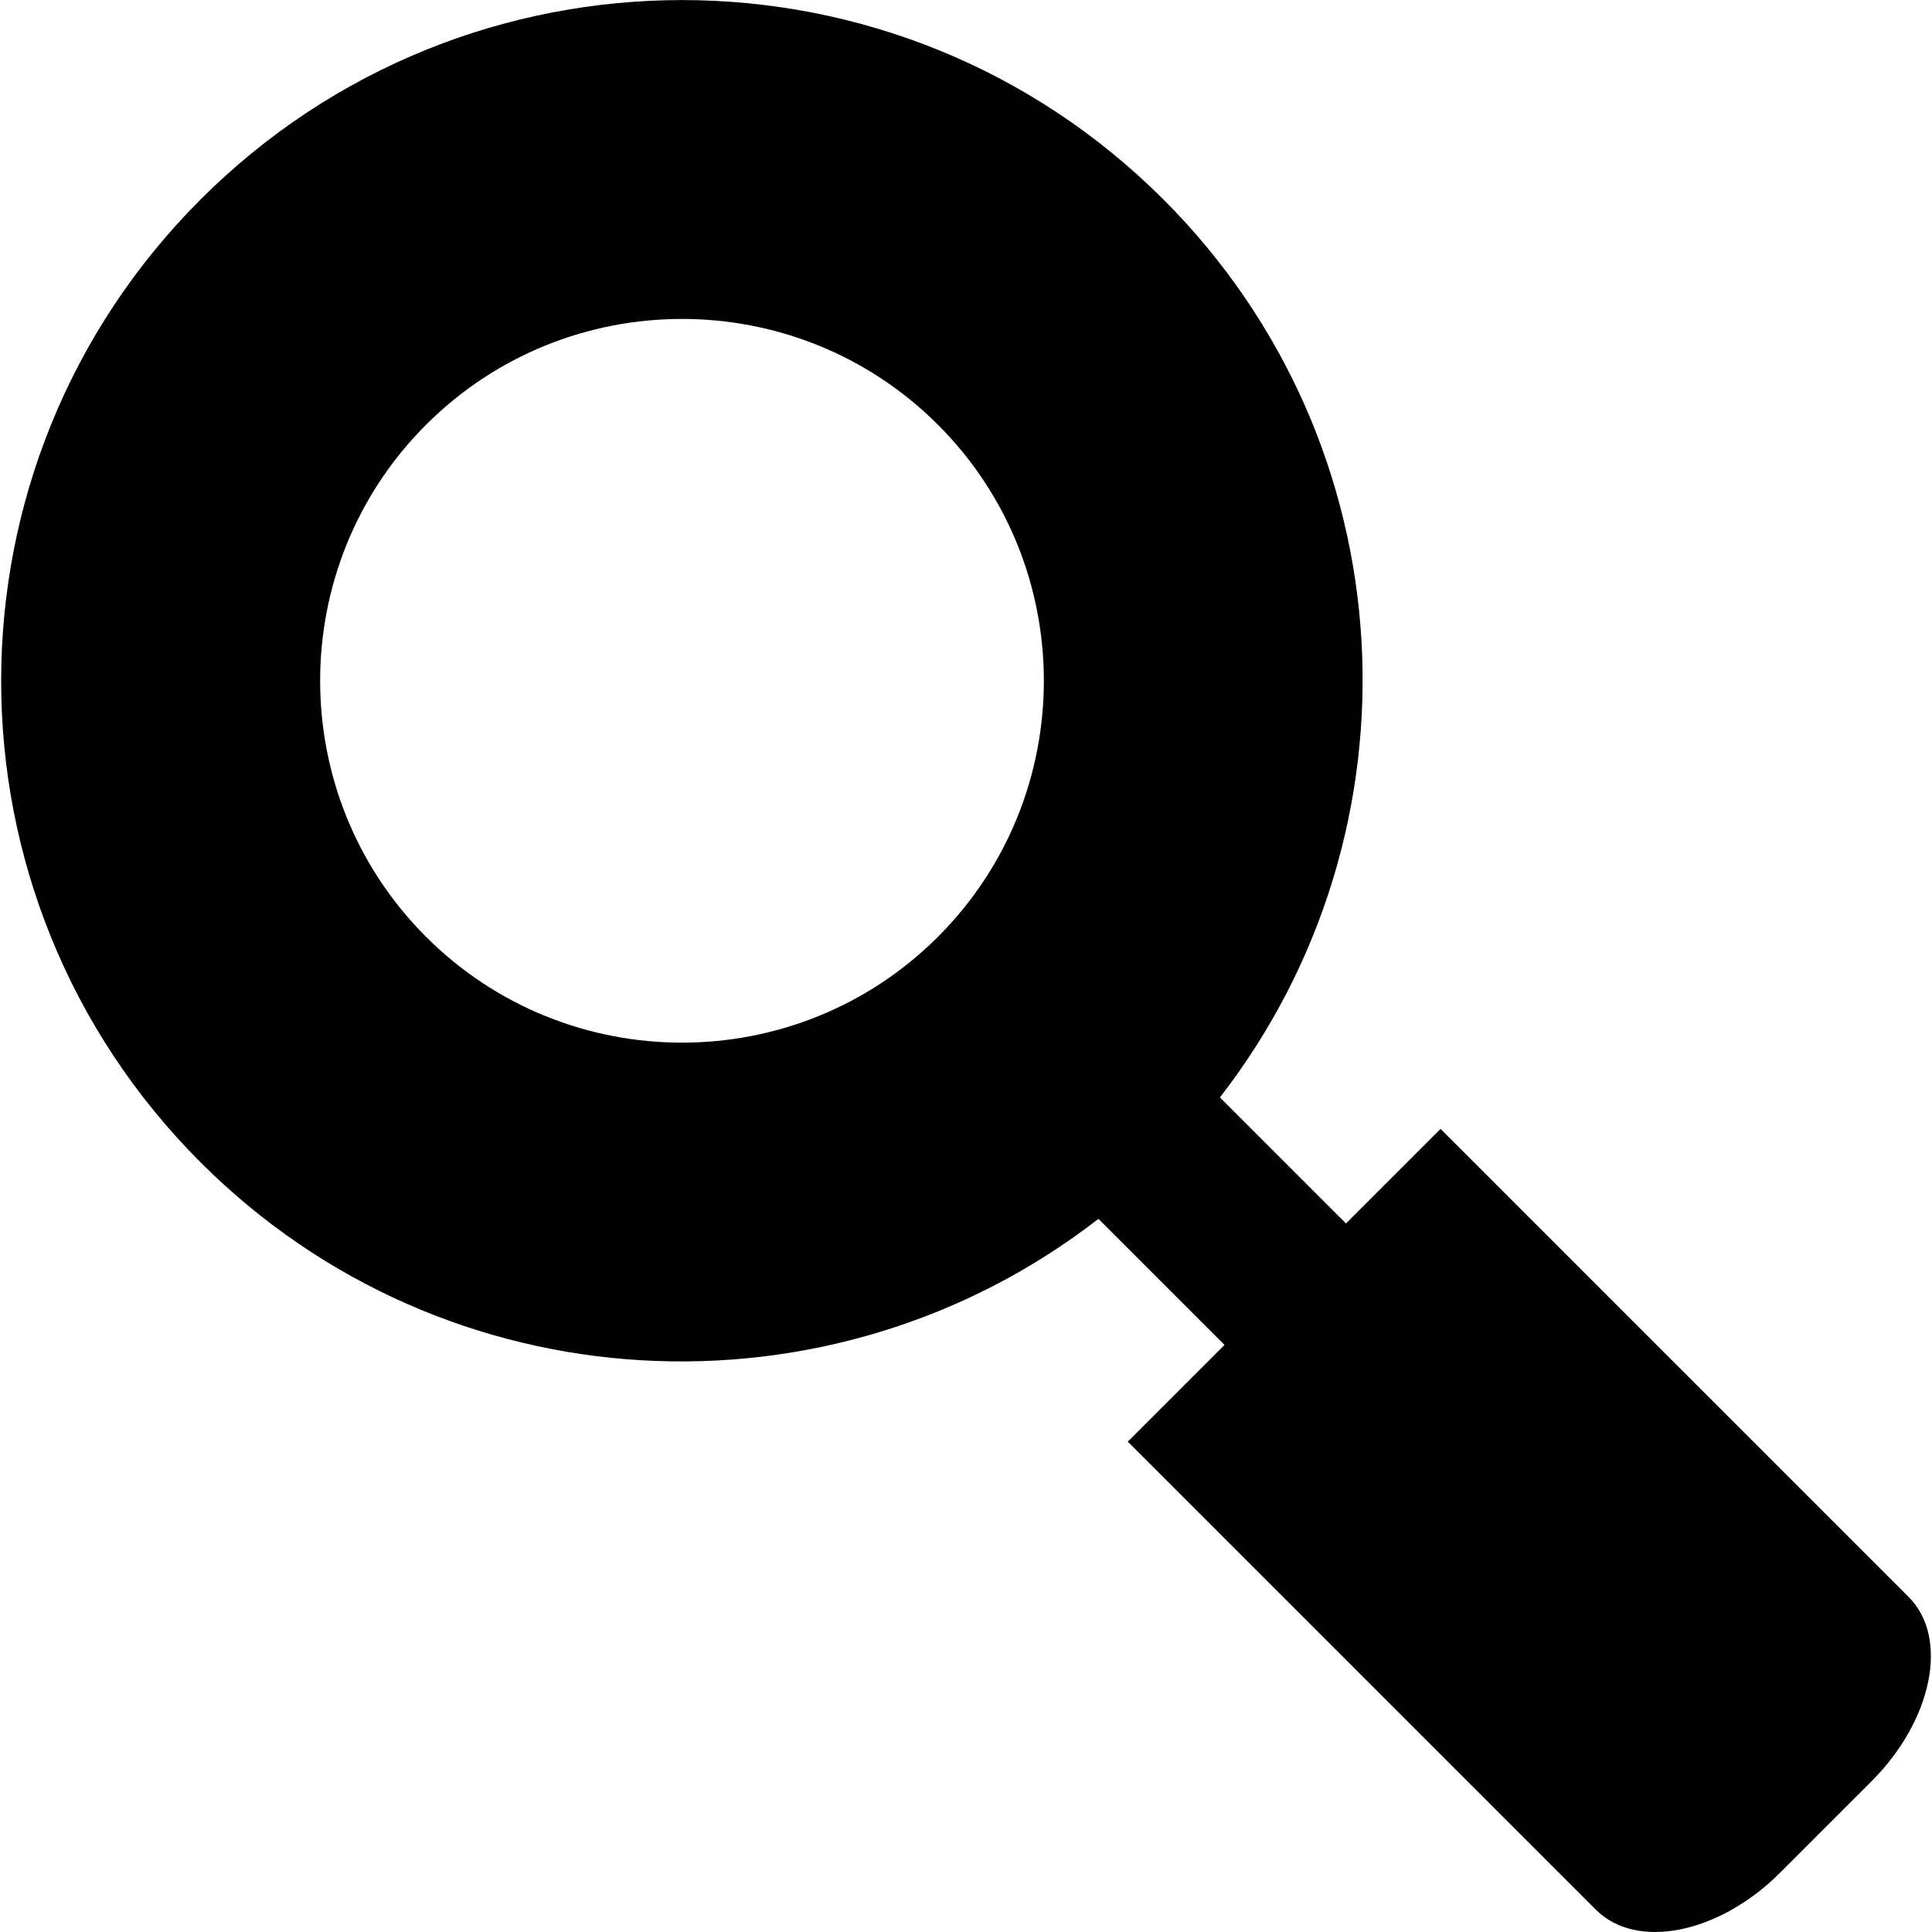 <?xml version="1.0" encoding="iso-8859-1"?>
<!-- Generator: Adobe Illustrator 19.1.0, SVG Export Plug-In . SVG Version: 6.00 Build 0)  -->
<svg version="1.1" xmlns="http://www.w3.org/2000/svg" xmlns:xlink="http://www.w3.org/1999/xlink" x="0px" y="0px"
	 viewBox="0 0 16 16" style="enable-background:new 0 0 16 16;" xml:space="preserve">
<g id="tag">
	<path d="M15.807,13.226L11.93,9.349l-0.783,0.783l-1.044-1.044c1.717-2.212,1.564-5.405-0.468-7.436
		c-2.202-2.202-5.772-2.202-7.974,0c-2.202,2.202-2.202,5.772,0,7.974c2.031,2.031,5.224,2.184,7.436,0.468l1.044,1.044L9.34,11.939
		l3.877,3.877c0.336,0.336,1.019,0.199,1.525-0.307l0.758-0.758C16.005,14.245,16.143,13.562,15.807,13.226z M3.528,7.758
		c-1.169-1.169-1.169-3.071,0-4.24c1.169-1.169,3.071-1.169,4.24,0c1.169,1.169,1.169,3.071,0,4.24
		C6.599,8.927,4.697,8.927,3.528,7.758z"/>
</g>
<g id="trigger">
</g>
<g id="options">
</g>
<g id="edit">
</g>
<g id="del">
</g>
<g id="home">
</g>
<g id="logout">
</g>
<g id="profile">
</g>
<g id="copy">
</g>
<g id="_x28__x3F__x29_">
</g>
<g id="_x28__x3F__x29__over">
</g>
<g id="_x28_x_x29_">
</g>
<g id="x">
</g>
<g id="menu">
</g>
<g id="_x3E__x3E_">
</g>
<g id="_x3E_">
</g>
<g id="Layer_22">
</g>
<g id="Layer_17">
</g>
<g id="Layer_18">
</g>
<g id="Layer_19">
</g>
<g id="Layer_23">
</g>
<g id="Layer_20">
</g>
<g id="Layer_21">
</g>
<g id="Layer_25">
</g>
<g id="Layer_24">
</g>
</svg>
